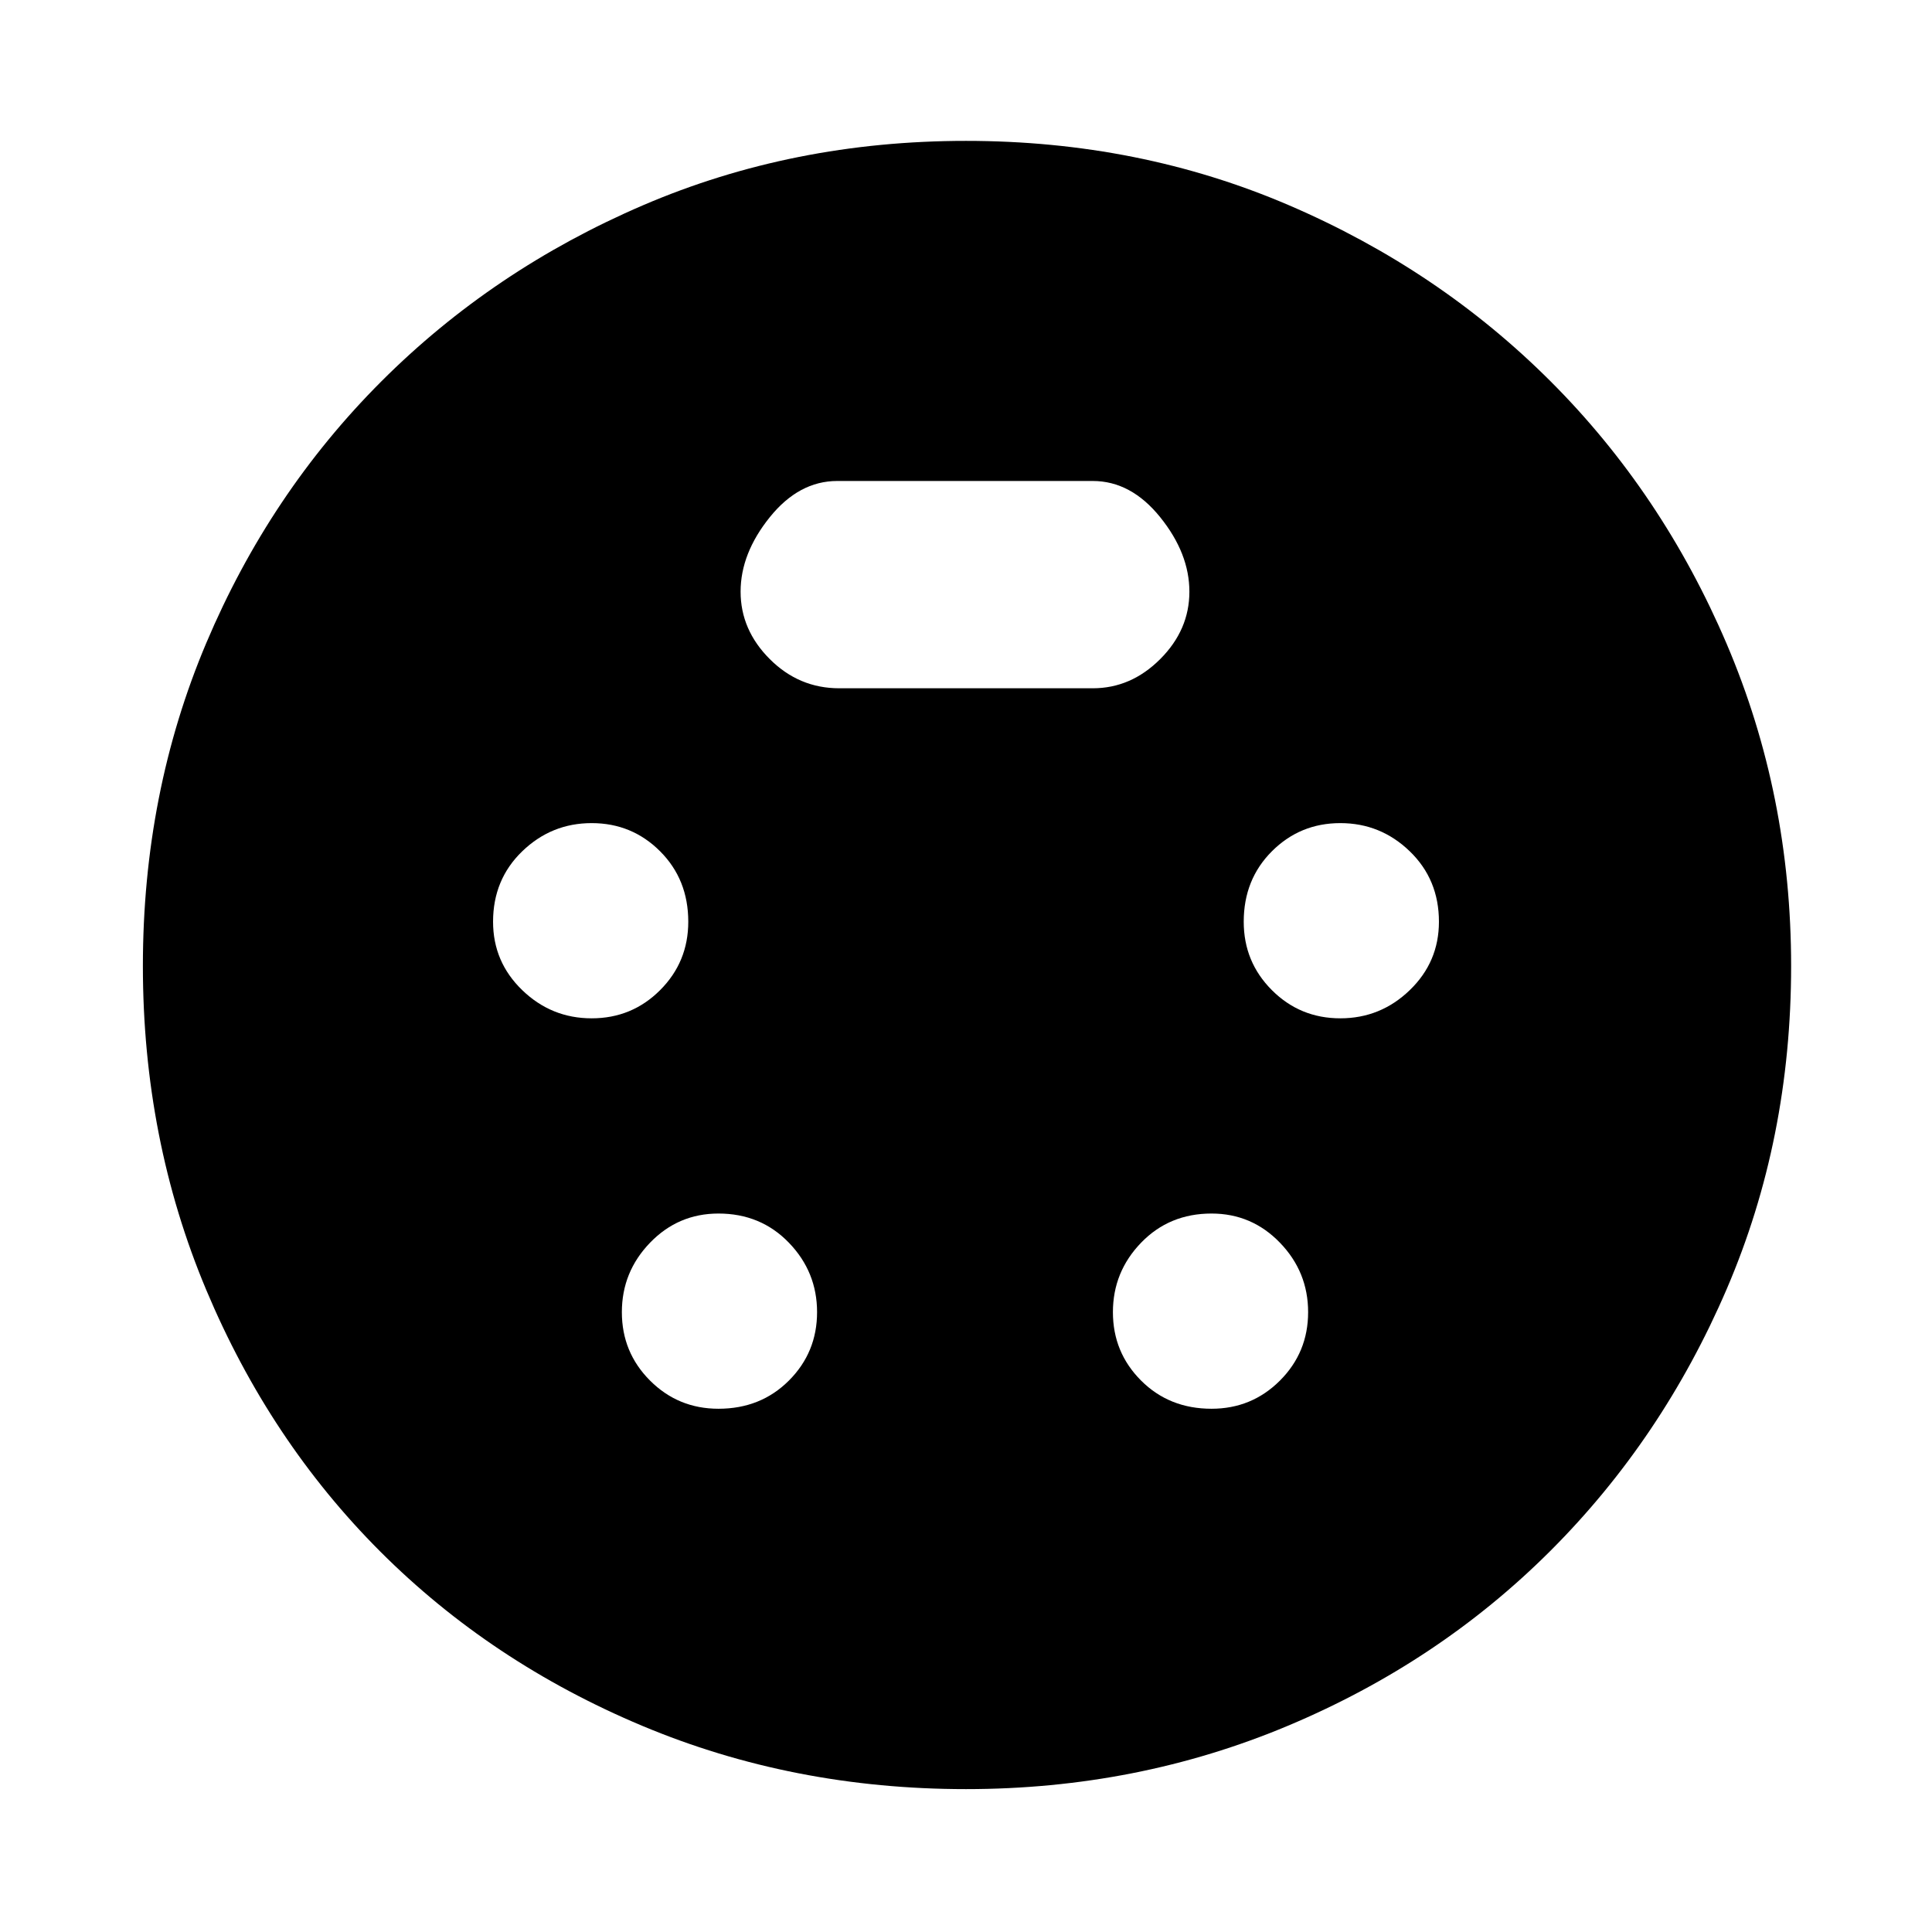 <svg xmlns="http://www.w3.org/2000/svg" height="48" width="48"><path d="M24 44.45q-4.3 0-8.05-1.575-3.75-1.575-6.5-4.325t-4.325-6.5Q3.55 28.3 3.55 24q0-4.3 1.575-8.025 1.575-3.725 4.35-6.5Q12.25 6.7 15.975 5.1T24 3.5q4.3 0 8.025 1.6 3.725 1.6 6.5 4.375T42.9 16q1.6 3.75 1.6 8 0 4.3-1.6 8.025-1.6 3.725-4.375 6.5T32 42.875q-3.75 1.575-8 1.575ZM14.7 25.3q1 0 1.7-.7t.7-1.7q0-1.05-.7-1.75t-1.7-.7q-1 0-1.725.7-.725.7-.725 1.75 0 1 .725 1.7t1.725.7Zm18.6 0q1 0 1.725-.7.725-.7.725-1.7 0-1.05-.725-1.75t-1.725-.7q-1 0-1.7.7t-.7 1.75q0 1 .7 1.7t1.7.7ZM17.85 35q1.05 0 1.75-.7t.7-1.7q0-1-.7-1.725-.7-.725-1.75-.725-1 0-1.7.725t-.7 1.725q0 1 .7 1.7t1.7.7Zm12.25 0q1 0 1.7-.7t.7-1.7q0-1-.7-1.725-.7-.725-1.7-.725-1.05 0-1.75.725t-.7 1.725q0 1 .7 1.7t1.75.7Zm-9.25-17.9h6.3q.95 0 1.675-.725.725-.725.725-1.675 0-.95-.725-1.85-.725-.9-1.675-.9H20.8q-.95 0-1.675.9-.725.9-.725 1.85 0 .95.725 1.675.725.725 1.725.725Z"/></svg>